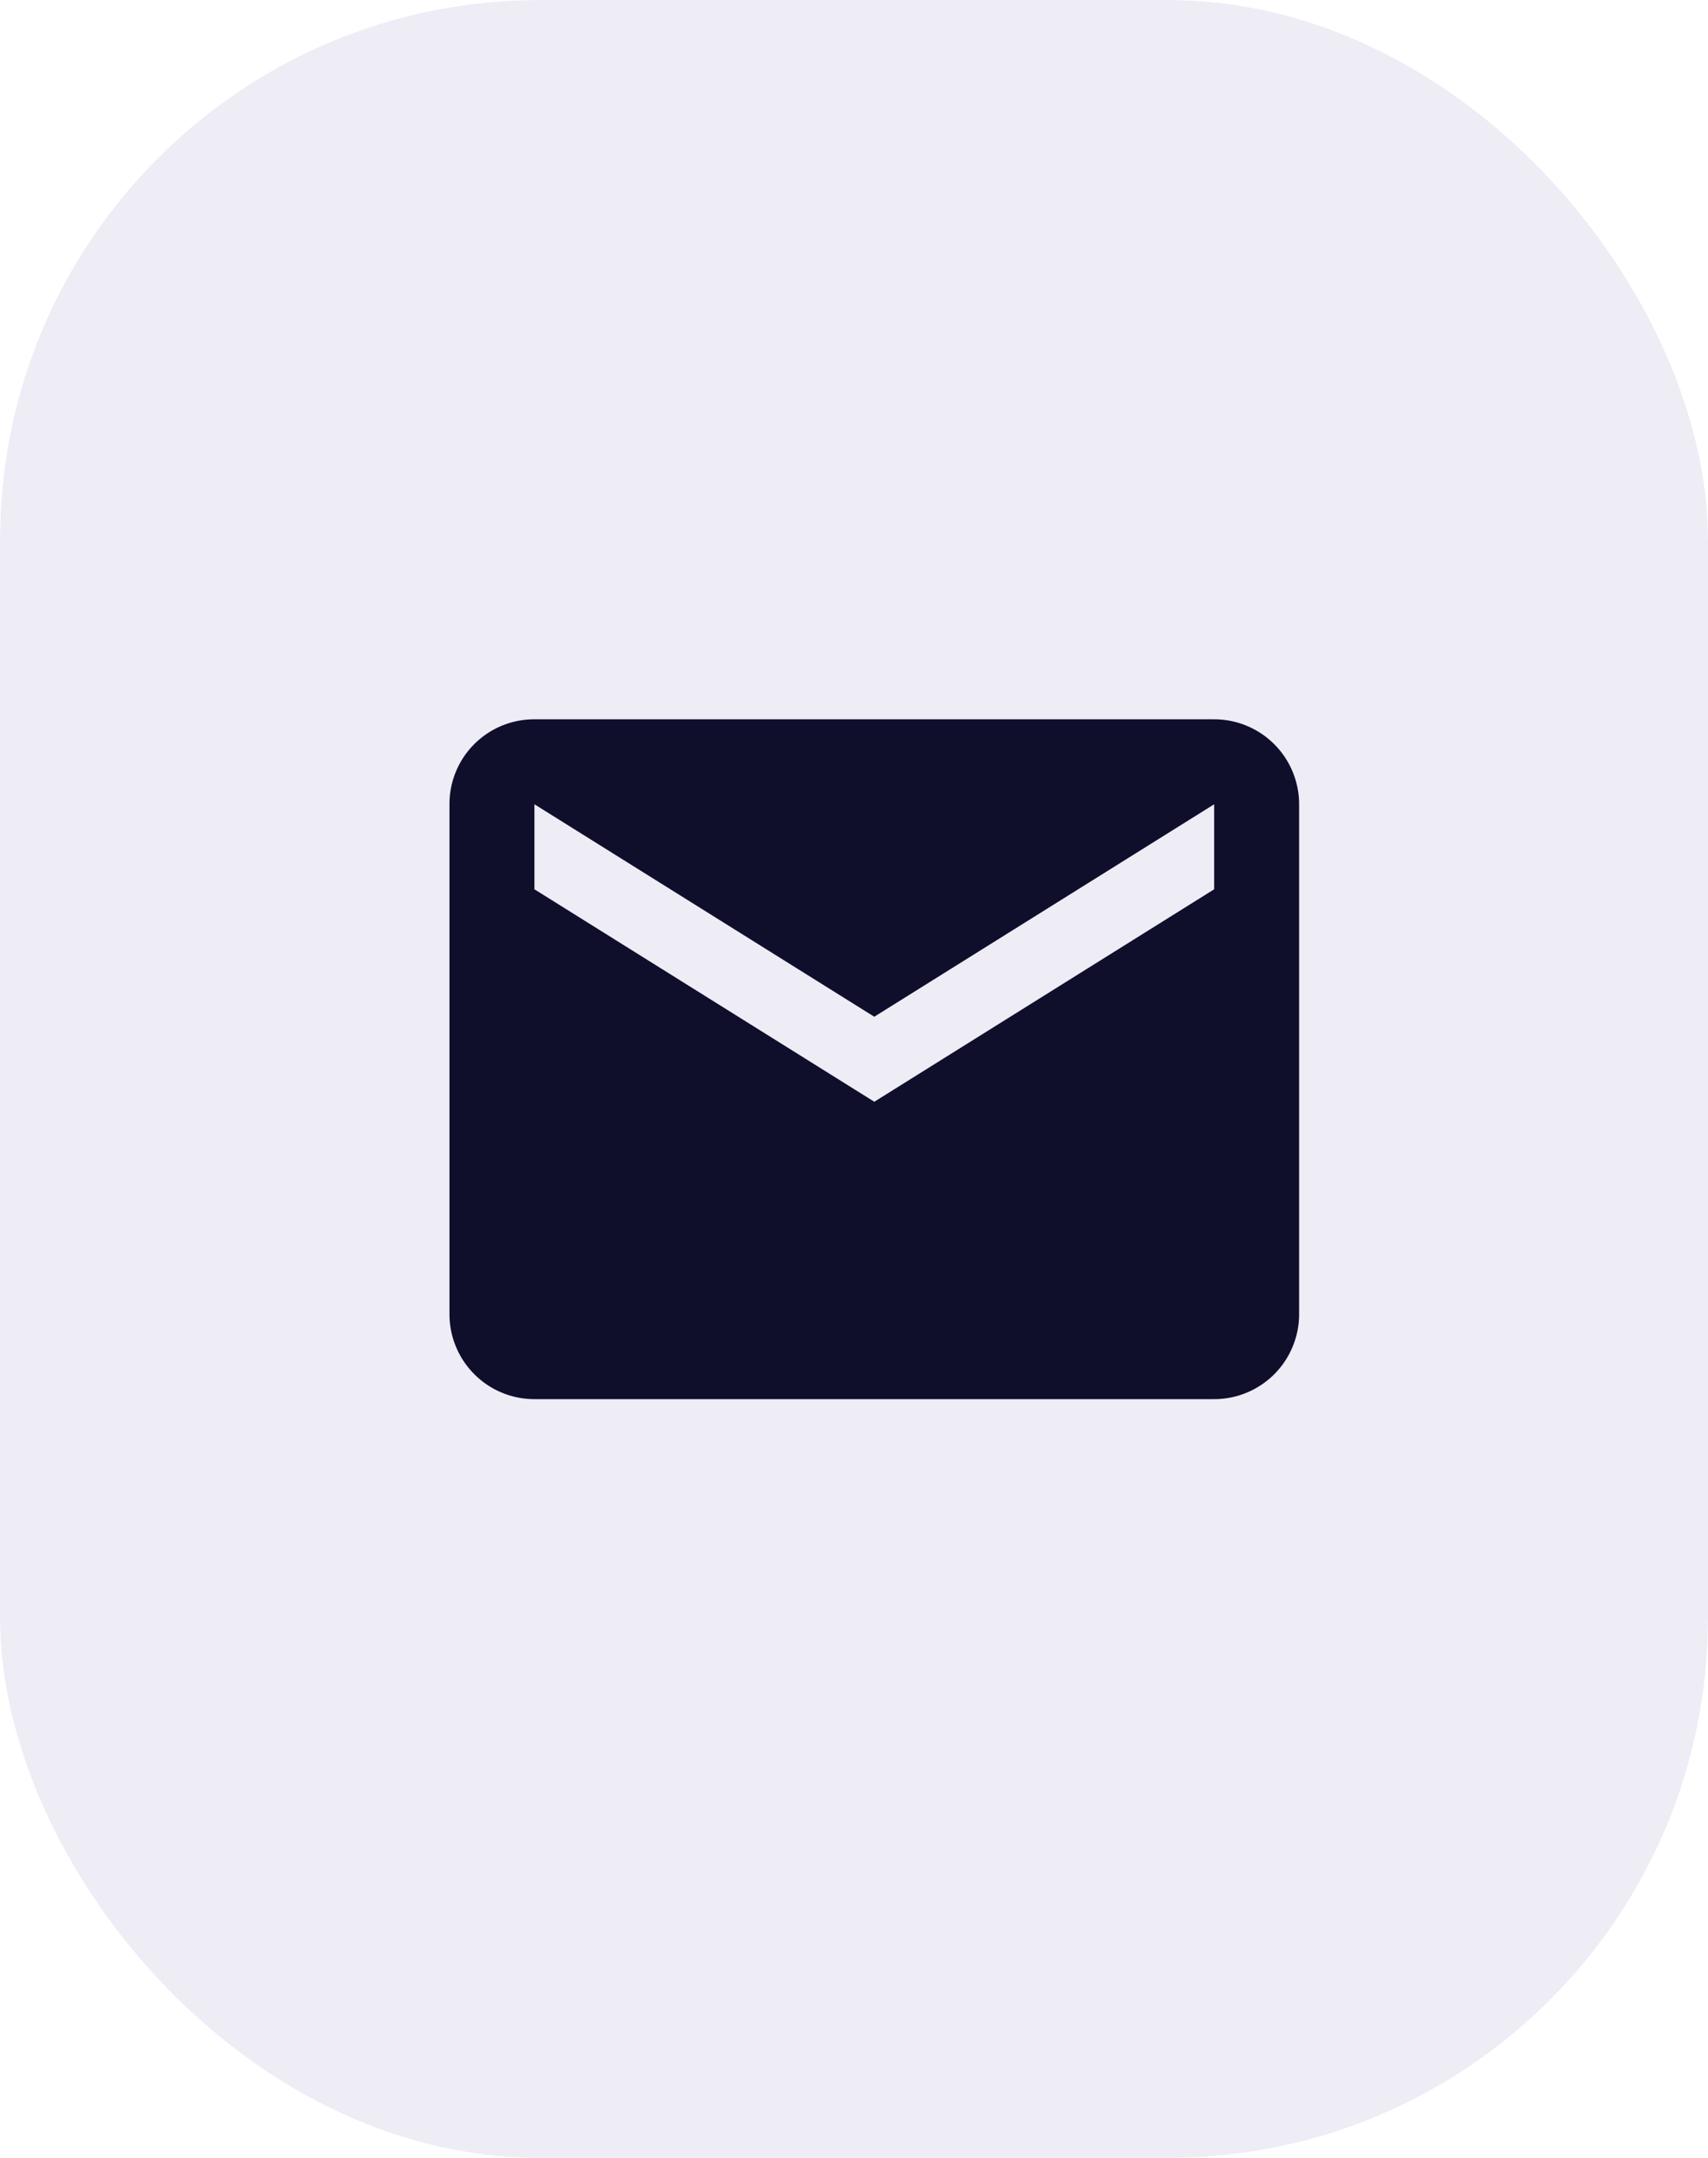<svg xmlns="http://www.w3.org/2000/svg" xmlns:xlink="http://www.w3.org/1999/xlink" width="38" height="48" viewBox="0 0 38 48"><defs><clipPath id="a"><rect width="38" height="48" rx="12" fill="none"/></clipPath></defs><rect width="38" height="48" rx="12" fill="none"/><g clip-path="url(#a)"><g opacity="0.1"><rect width="38" height="48" fill="#503e9d"/></g></g><path d="M19.013,7.781l-7.561,4.726L3.89,7.781V5.89l7.561,4.726L19.013,5.89m0-1.89H3.89A1.884,1.884,0,0,0,2,5.89V17.232a1.89,1.89,0,0,0,1.89,1.89H19.013a1.89,1.89,0,0,0,1.89-1.89V5.89A1.89,1.89,0,0,0,19.013,4Z" transform="translate(8 12)" fill="#0f0f2c"/></svg>